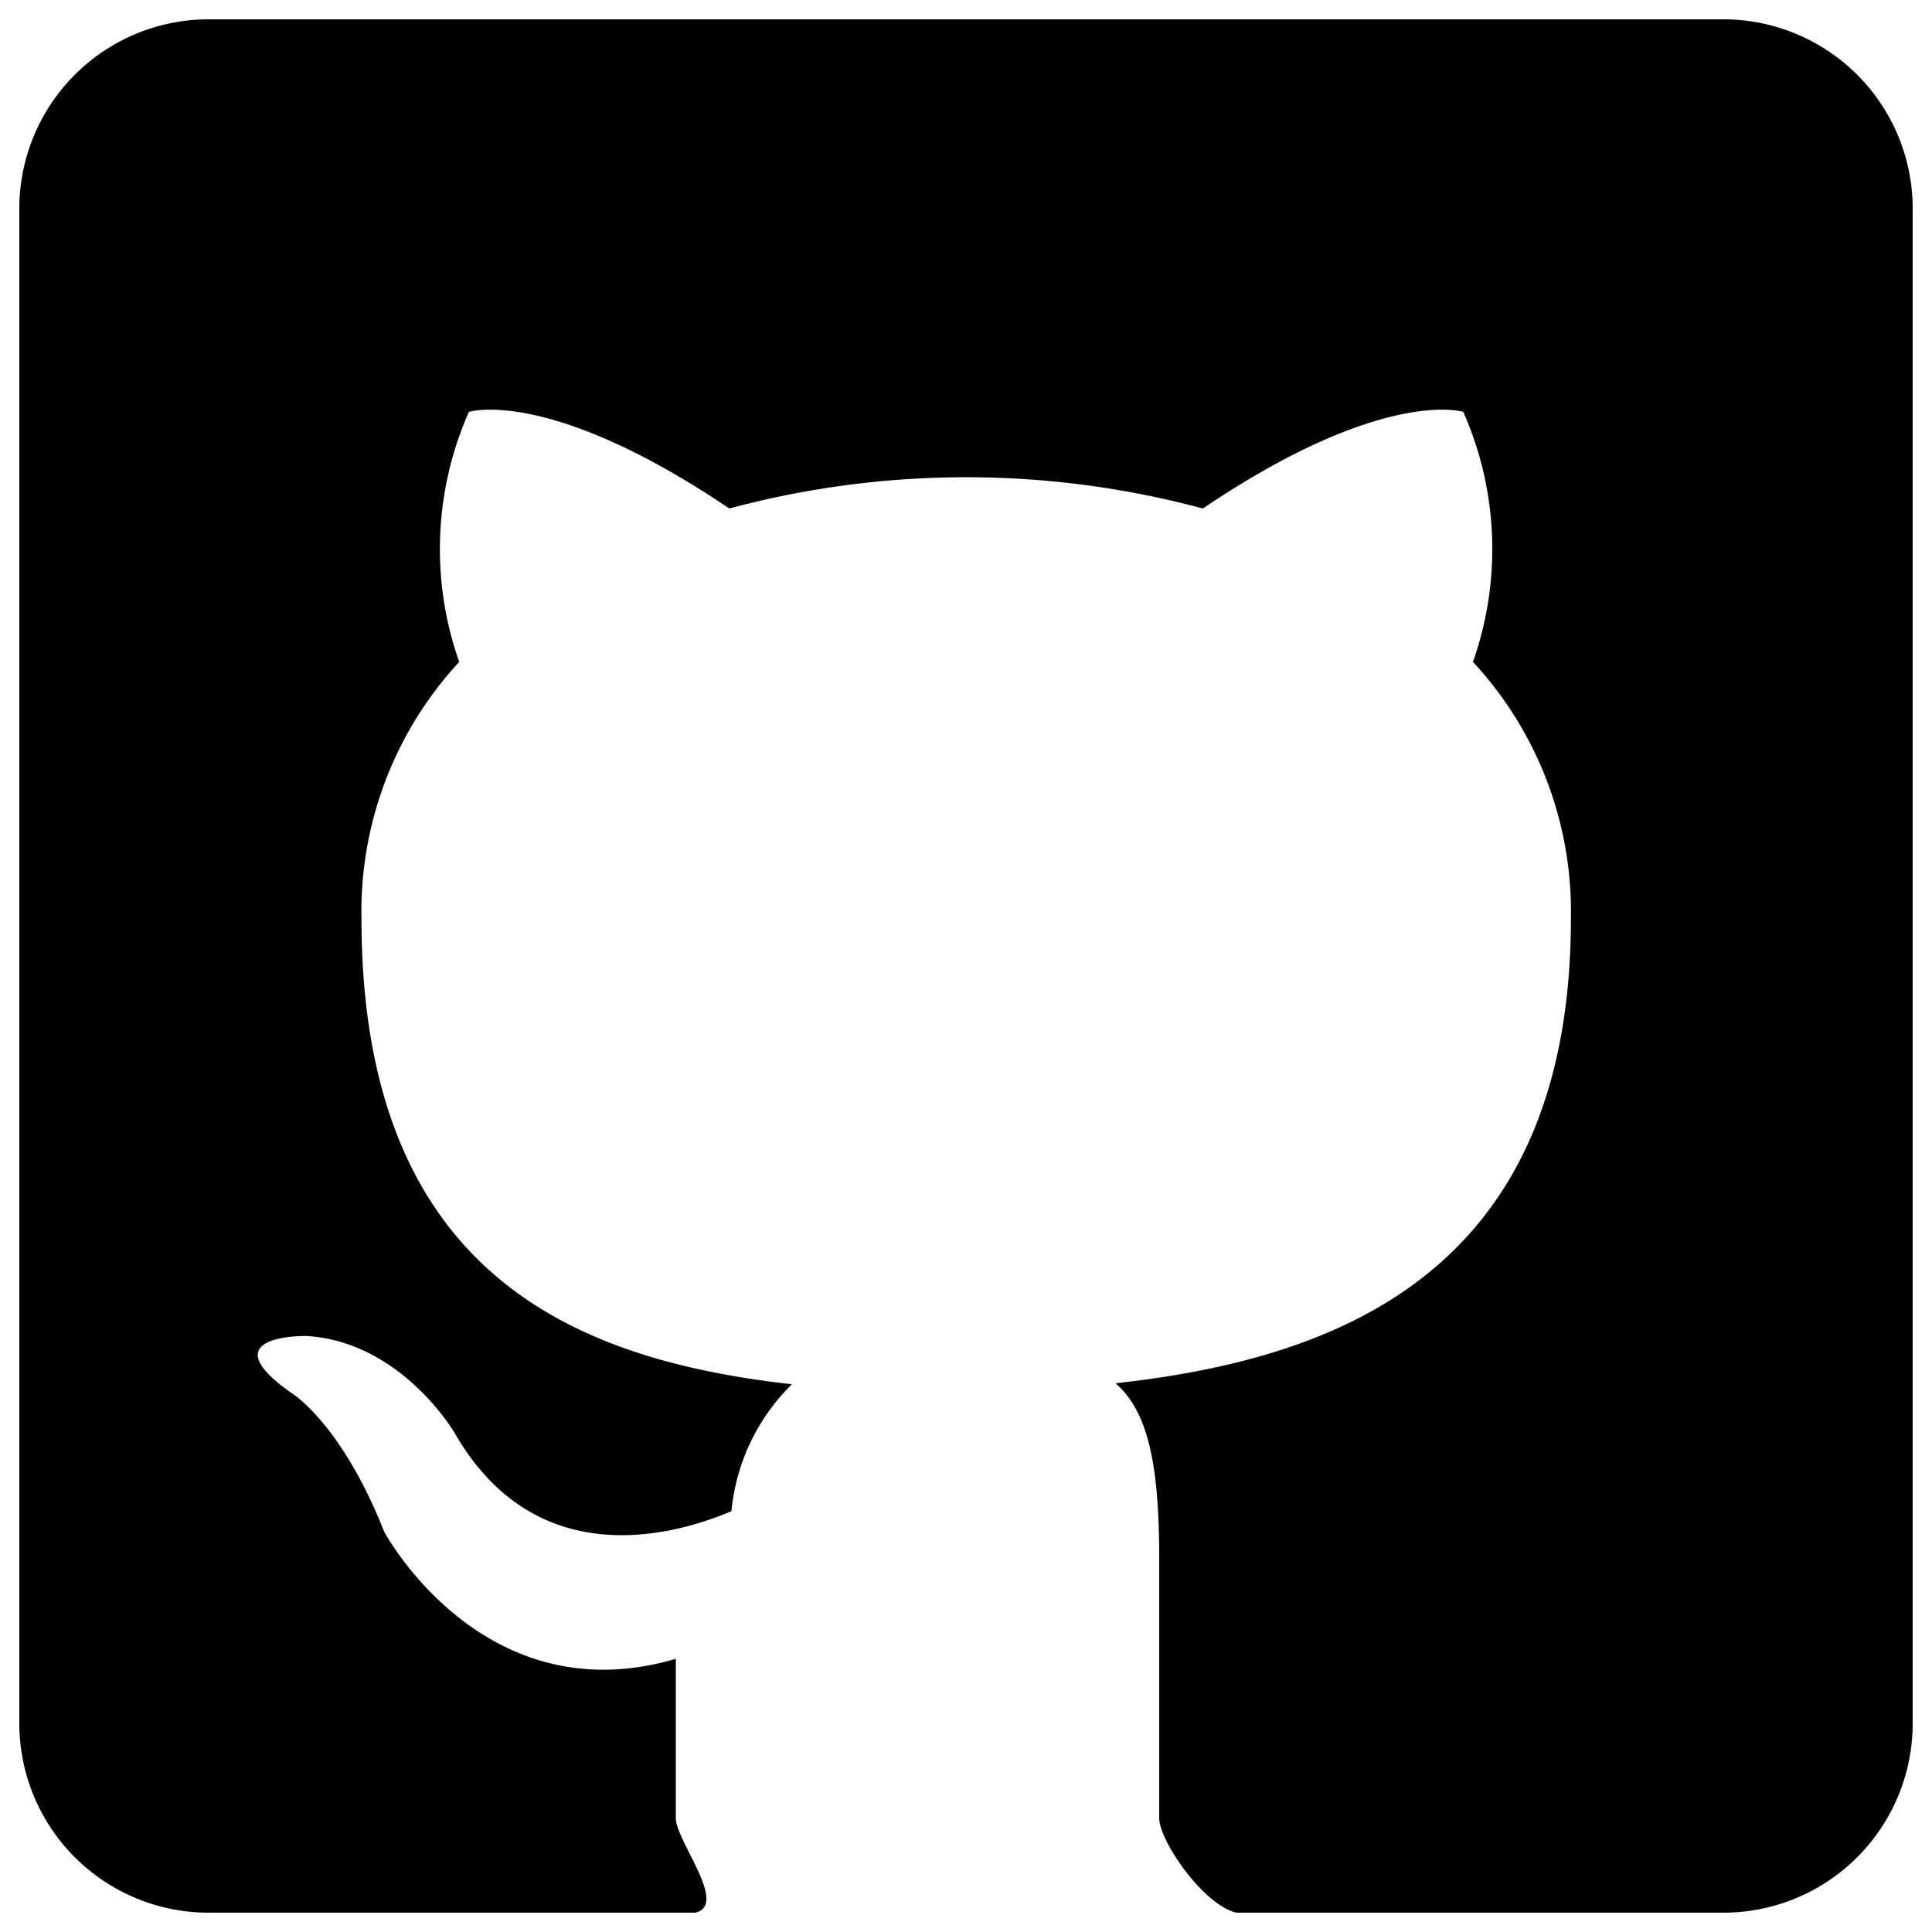 <svg xmlns="http://www.w3.org/2000/svg" viewBox="0 0 100 100">
  <path d="M99,10.8V89.2A9.8,9.8,0,0,1,89.2,99H64c-1.71-.39-4-3.72-4-4.9V80.67c0-4.56-.49-7.55-2.26-9.07,10.93-1.22,23.57-5.34,23.57-24.06a19,19,0,0,0-5.07-13.28,17.55,17.55,0,0,0-.5-12.94s-4.12-1.32-13.48,5a47.23,47.23,0,0,0-24.51,0c-9.36-6.32-13.48-5-13.48-5a17.54,17.54,0,0,0-.5,12.94,19,19,0,0,0-5.06,13.28c0,18.67,11.4,22.88,22.28,24.11a10.59,10.59,0,0,0-3.13,6.57c-2.79,1.18-10.07,3.38-14.34-4.07,0,0-2.75-4.7-7.65-5,0,0-5.11-.1-0.8,2.94,0,0,2.57,1.52,4.82,7.2,0,0,5.09,9.51,15.09,6.57V94.1c0,1.18,2.75,4.51,1,4.9H10.8A9.8,9.8,0,0,1,1,89.2V10.8A9.8,9.8,0,0,1,10.8,1H89.2A9.8,9.8,0,0,1,99,10.8Z" fill="currentColor"/>
</svg>